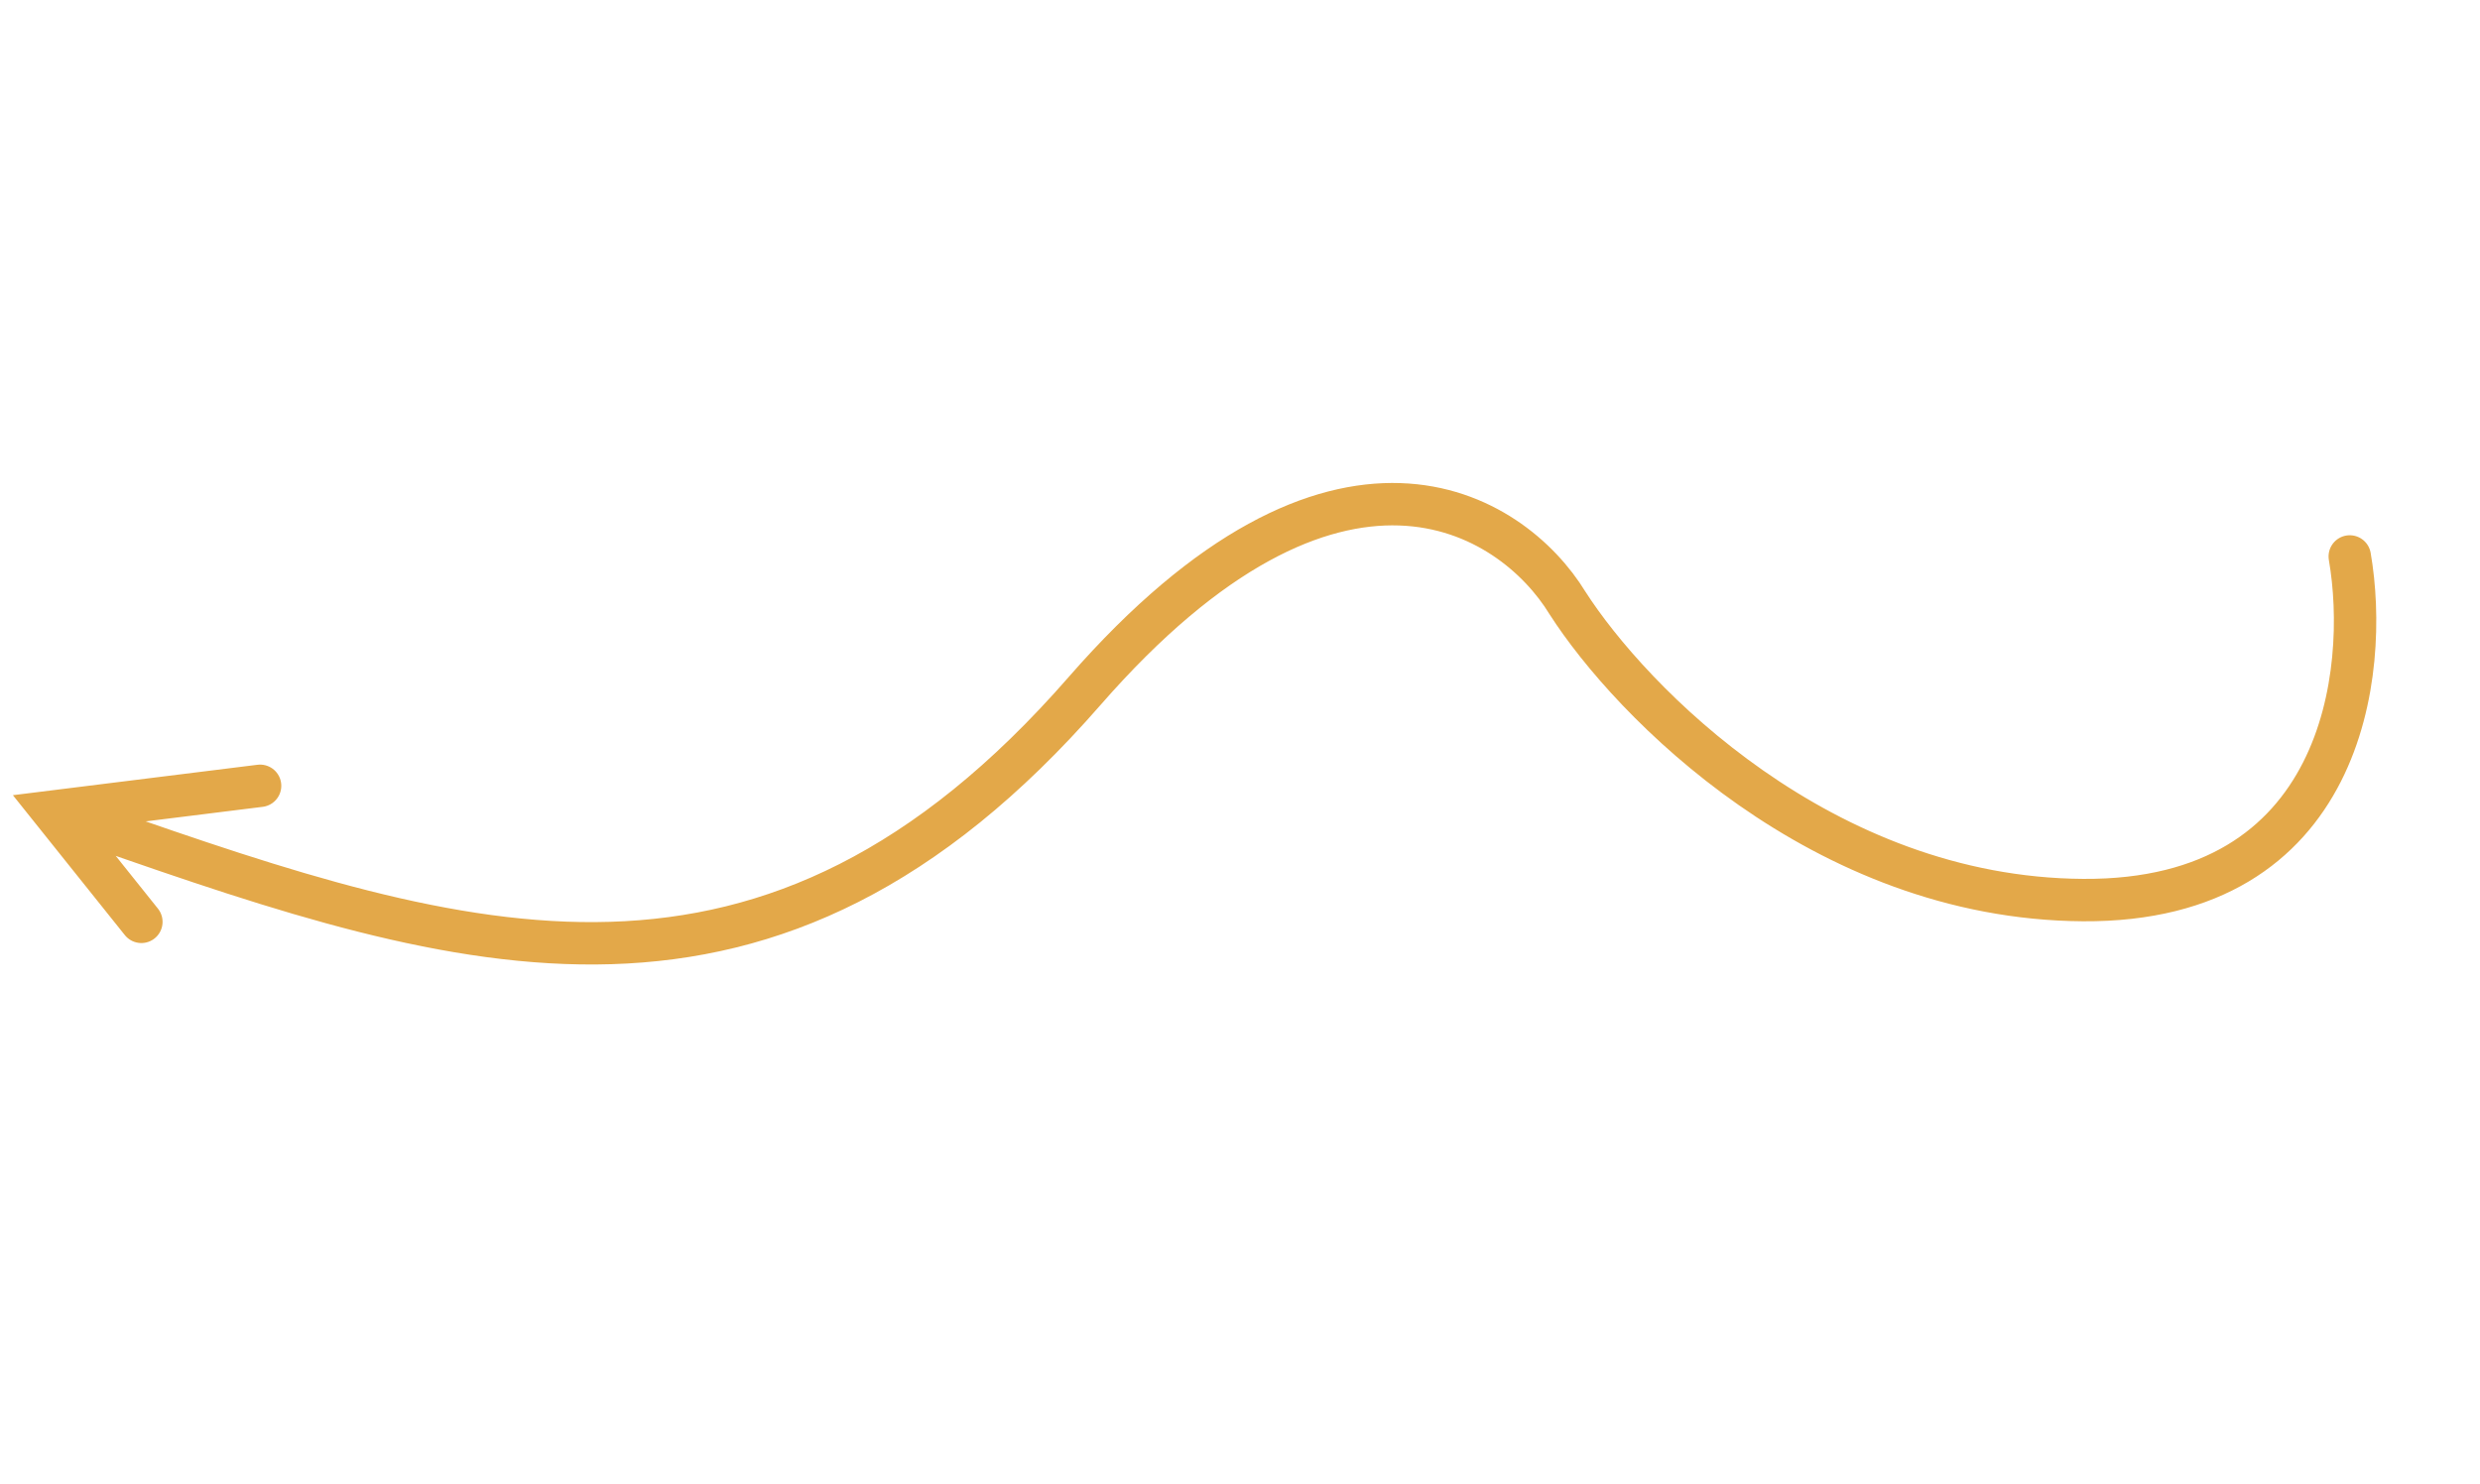 <svg xmlns="http://www.w3.org/2000/svg" width="234" height="140" viewBox="0 0 234 140" fill="none">
  <g clip-path="url(#clip0_1121_5738)">
    <path d="M221.711 52.504C223.597 63.378 221.205 85.087 196.55 84.929C171.896 84.771 153.841 66.169 147.895 56.887C142.633 48.286 126.155 37.907 102.336 65.202C72.564 99.321 43.962 90.199 9.28 78.068M24.541 74.146L5.012 76.575L13.339 86.983" stroke="#E3A849" stroke-width="4" stroke-linecap="round"/>
  </g>
  <defs>
    <clipPath id="clip0_1121_5738">
      <rect width="234" height="139" fill="white" transform="matrix(-1 0 0 1 234 0.06)"/>
    </clipPath>
  </defs>
</svg>

